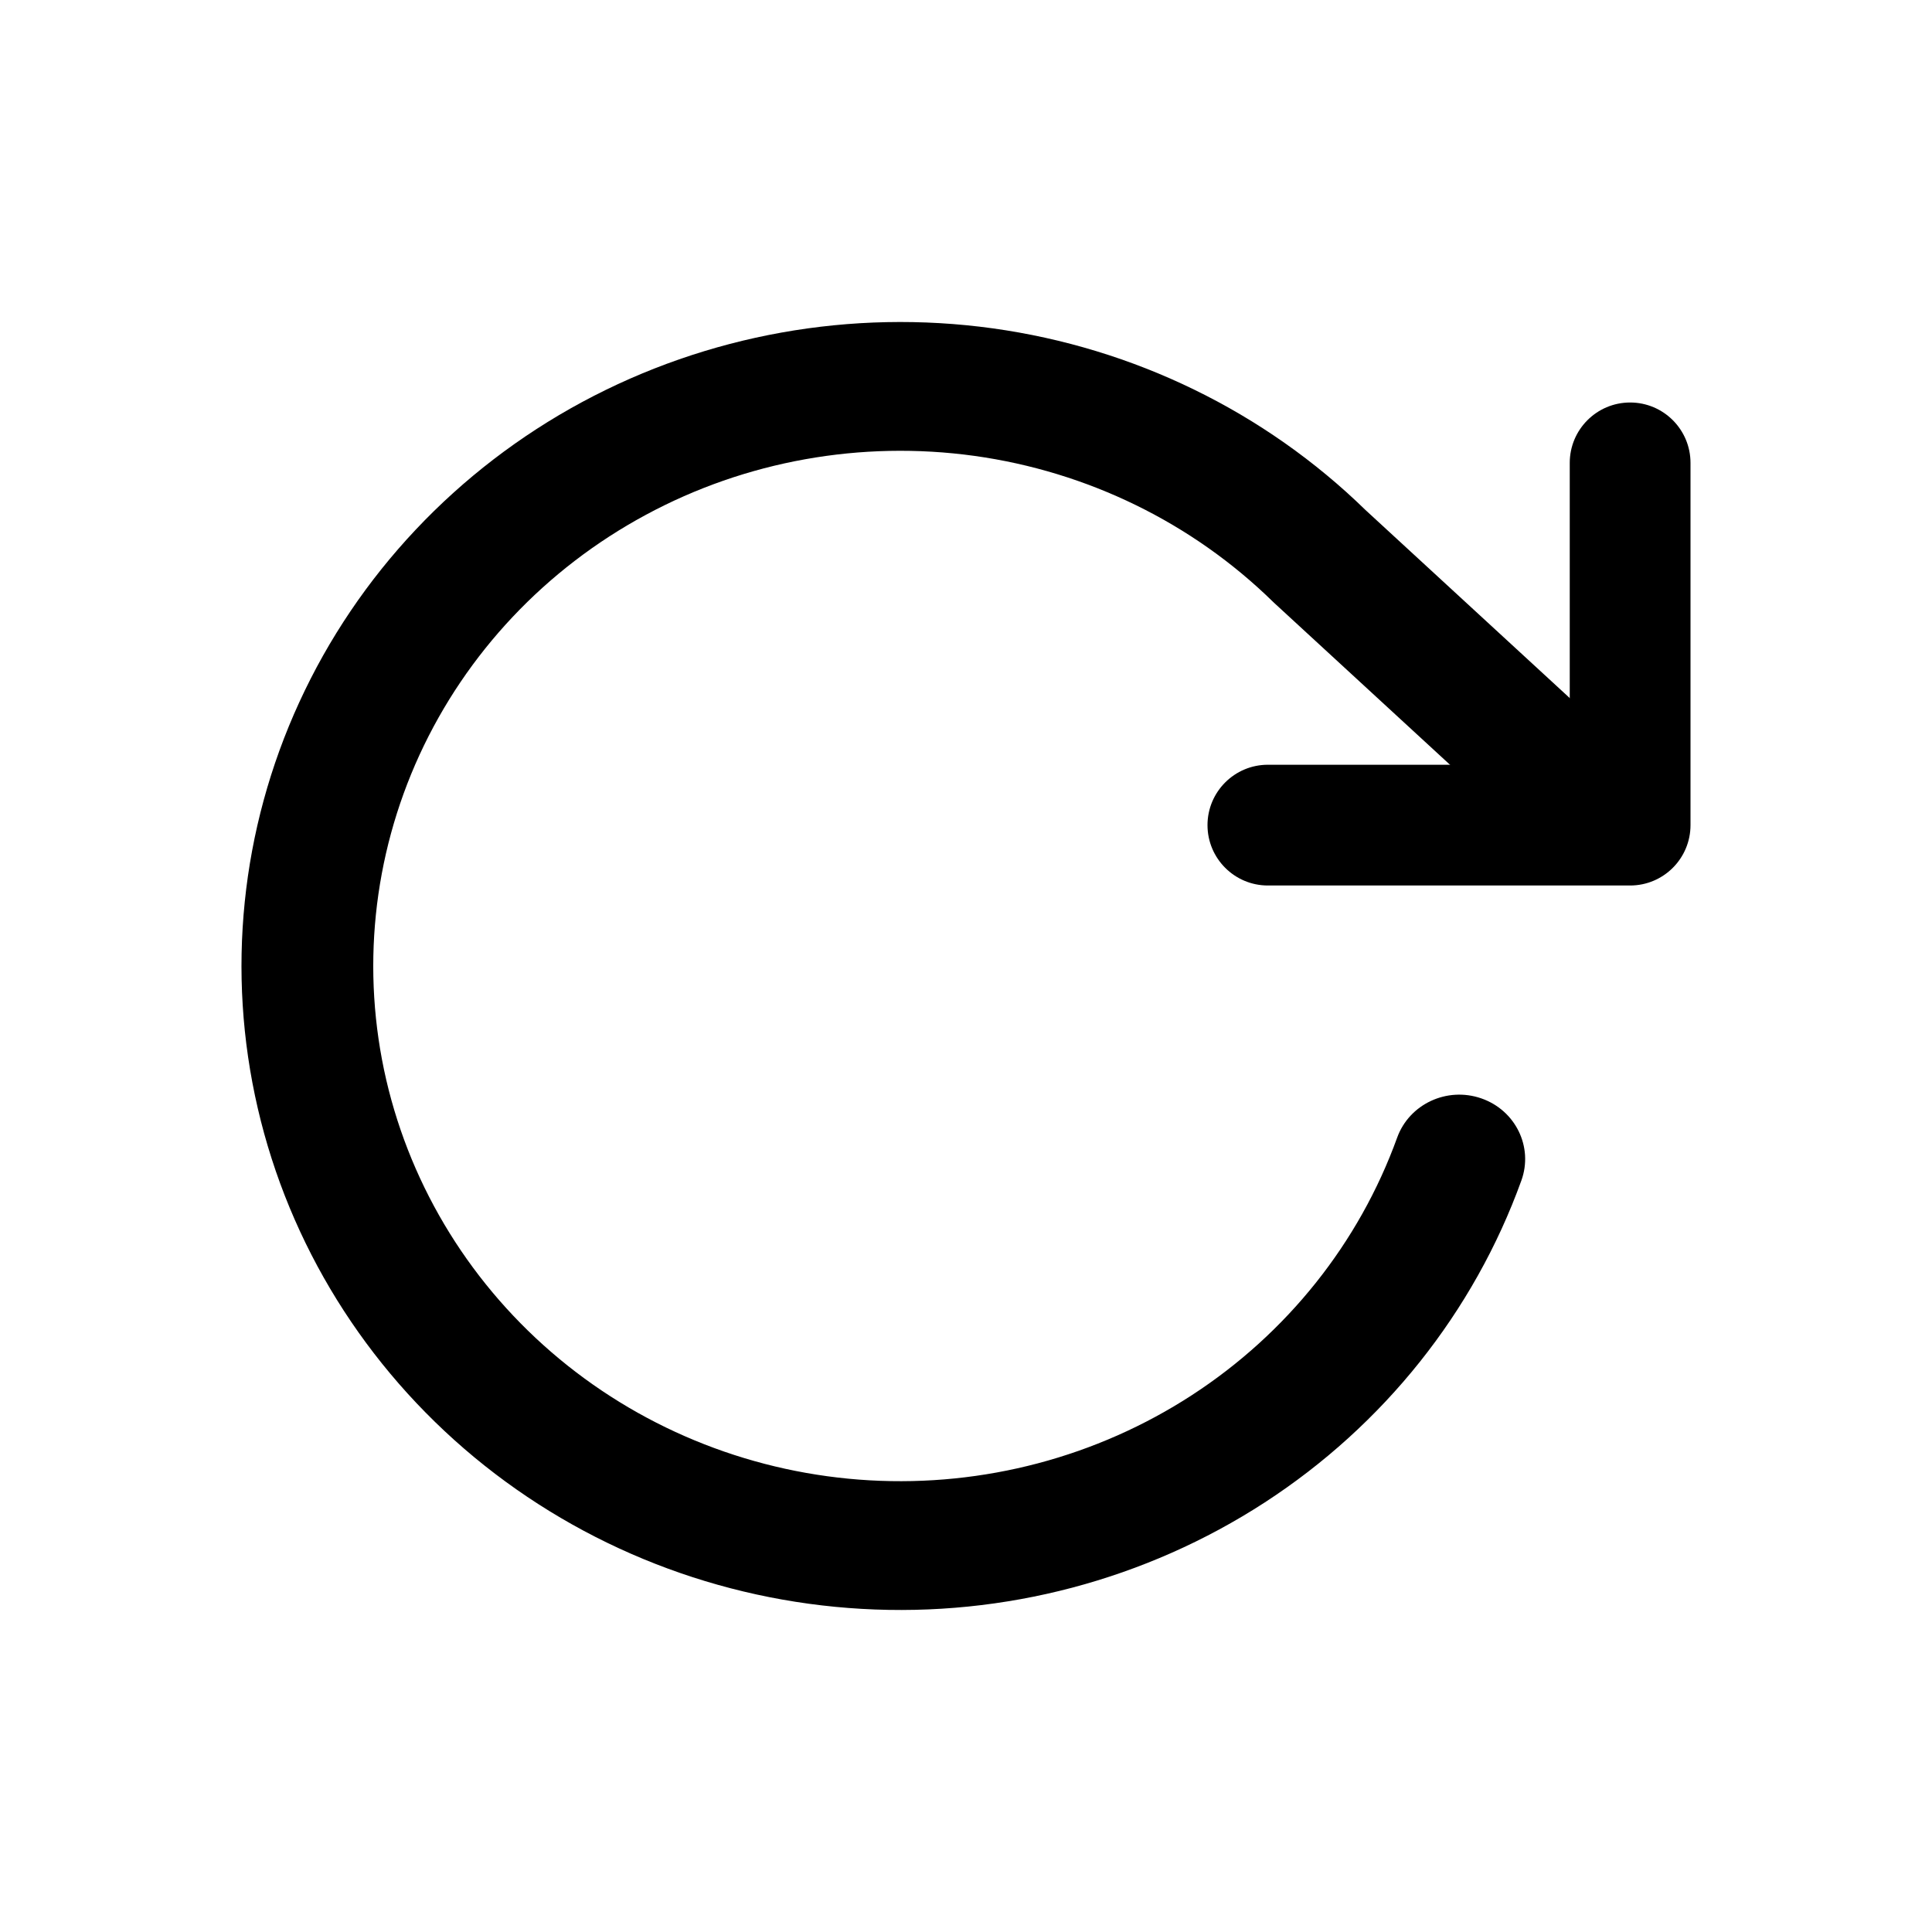 <svg width="24" height="24" viewBox="0 0 24 24" fill="none" xmlns="http://www.w3.org/2000/svg">
<path fill-rule="evenodd" clip-rule="evenodd" d="M20.25 5C20.664 5 21 5.336 21 5.75V10.25C21 10.664 20.664 11 20.25 11H15.75C15.336 11 15 10.664 15 10.25C15 9.836 15.336 9.5 15.75 9.5H19.5V5.75C19.5 5.336 19.836 5 20.25 5Z" fill="black"/>
<path fill-rule="evenodd" clip-rule="evenodd" d="M12.103 5.663C10.697 5.469 9.265 5.725 8.022 6.396C6.779 7.066 5.793 8.112 5.211 9.378C4.63 10.644 4.485 12.06 4.798 13.414C5.112 14.767 5.867 15.984 6.95 16.882C8.032 17.779 9.384 18.308 10.801 18.389C12.218 18.47 13.624 18.099 14.806 17.331C15.988 16.563 16.883 15.44 17.356 14.132C17.507 13.715 17.974 13.497 18.4 13.644C18.826 13.791 19.05 14.248 18.899 14.665C18.308 16.3 17.189 17.704 15.711 18.664C14.234 19.623 12.477 20.088 10.705 19.986C8.934 19.885 7.245 19.224 5.891 18.102C4.538 16.98 3.594 15.459 3.202 13.767C2.81 12.075 2.991 10.305 3.718 8.723C4.445 7.14 5.678 5.832 7.232 4.994C8.786 4.157 10.576 3.836 12.333 4.079C14.085 4.322 15.71 5.114 16.963 6.336L20.743 9.816C21.072 10.119 20.81 9.678 20.5 10C20.19 10.322 20.5 10.5 19.621 10.981L15.832 7.493C15.826 7.487 15.82 7.482 15.814 7.476C14.811 6.494 13.508 5.858 12.103 5.663Z" fill="black"/>
</svg>
